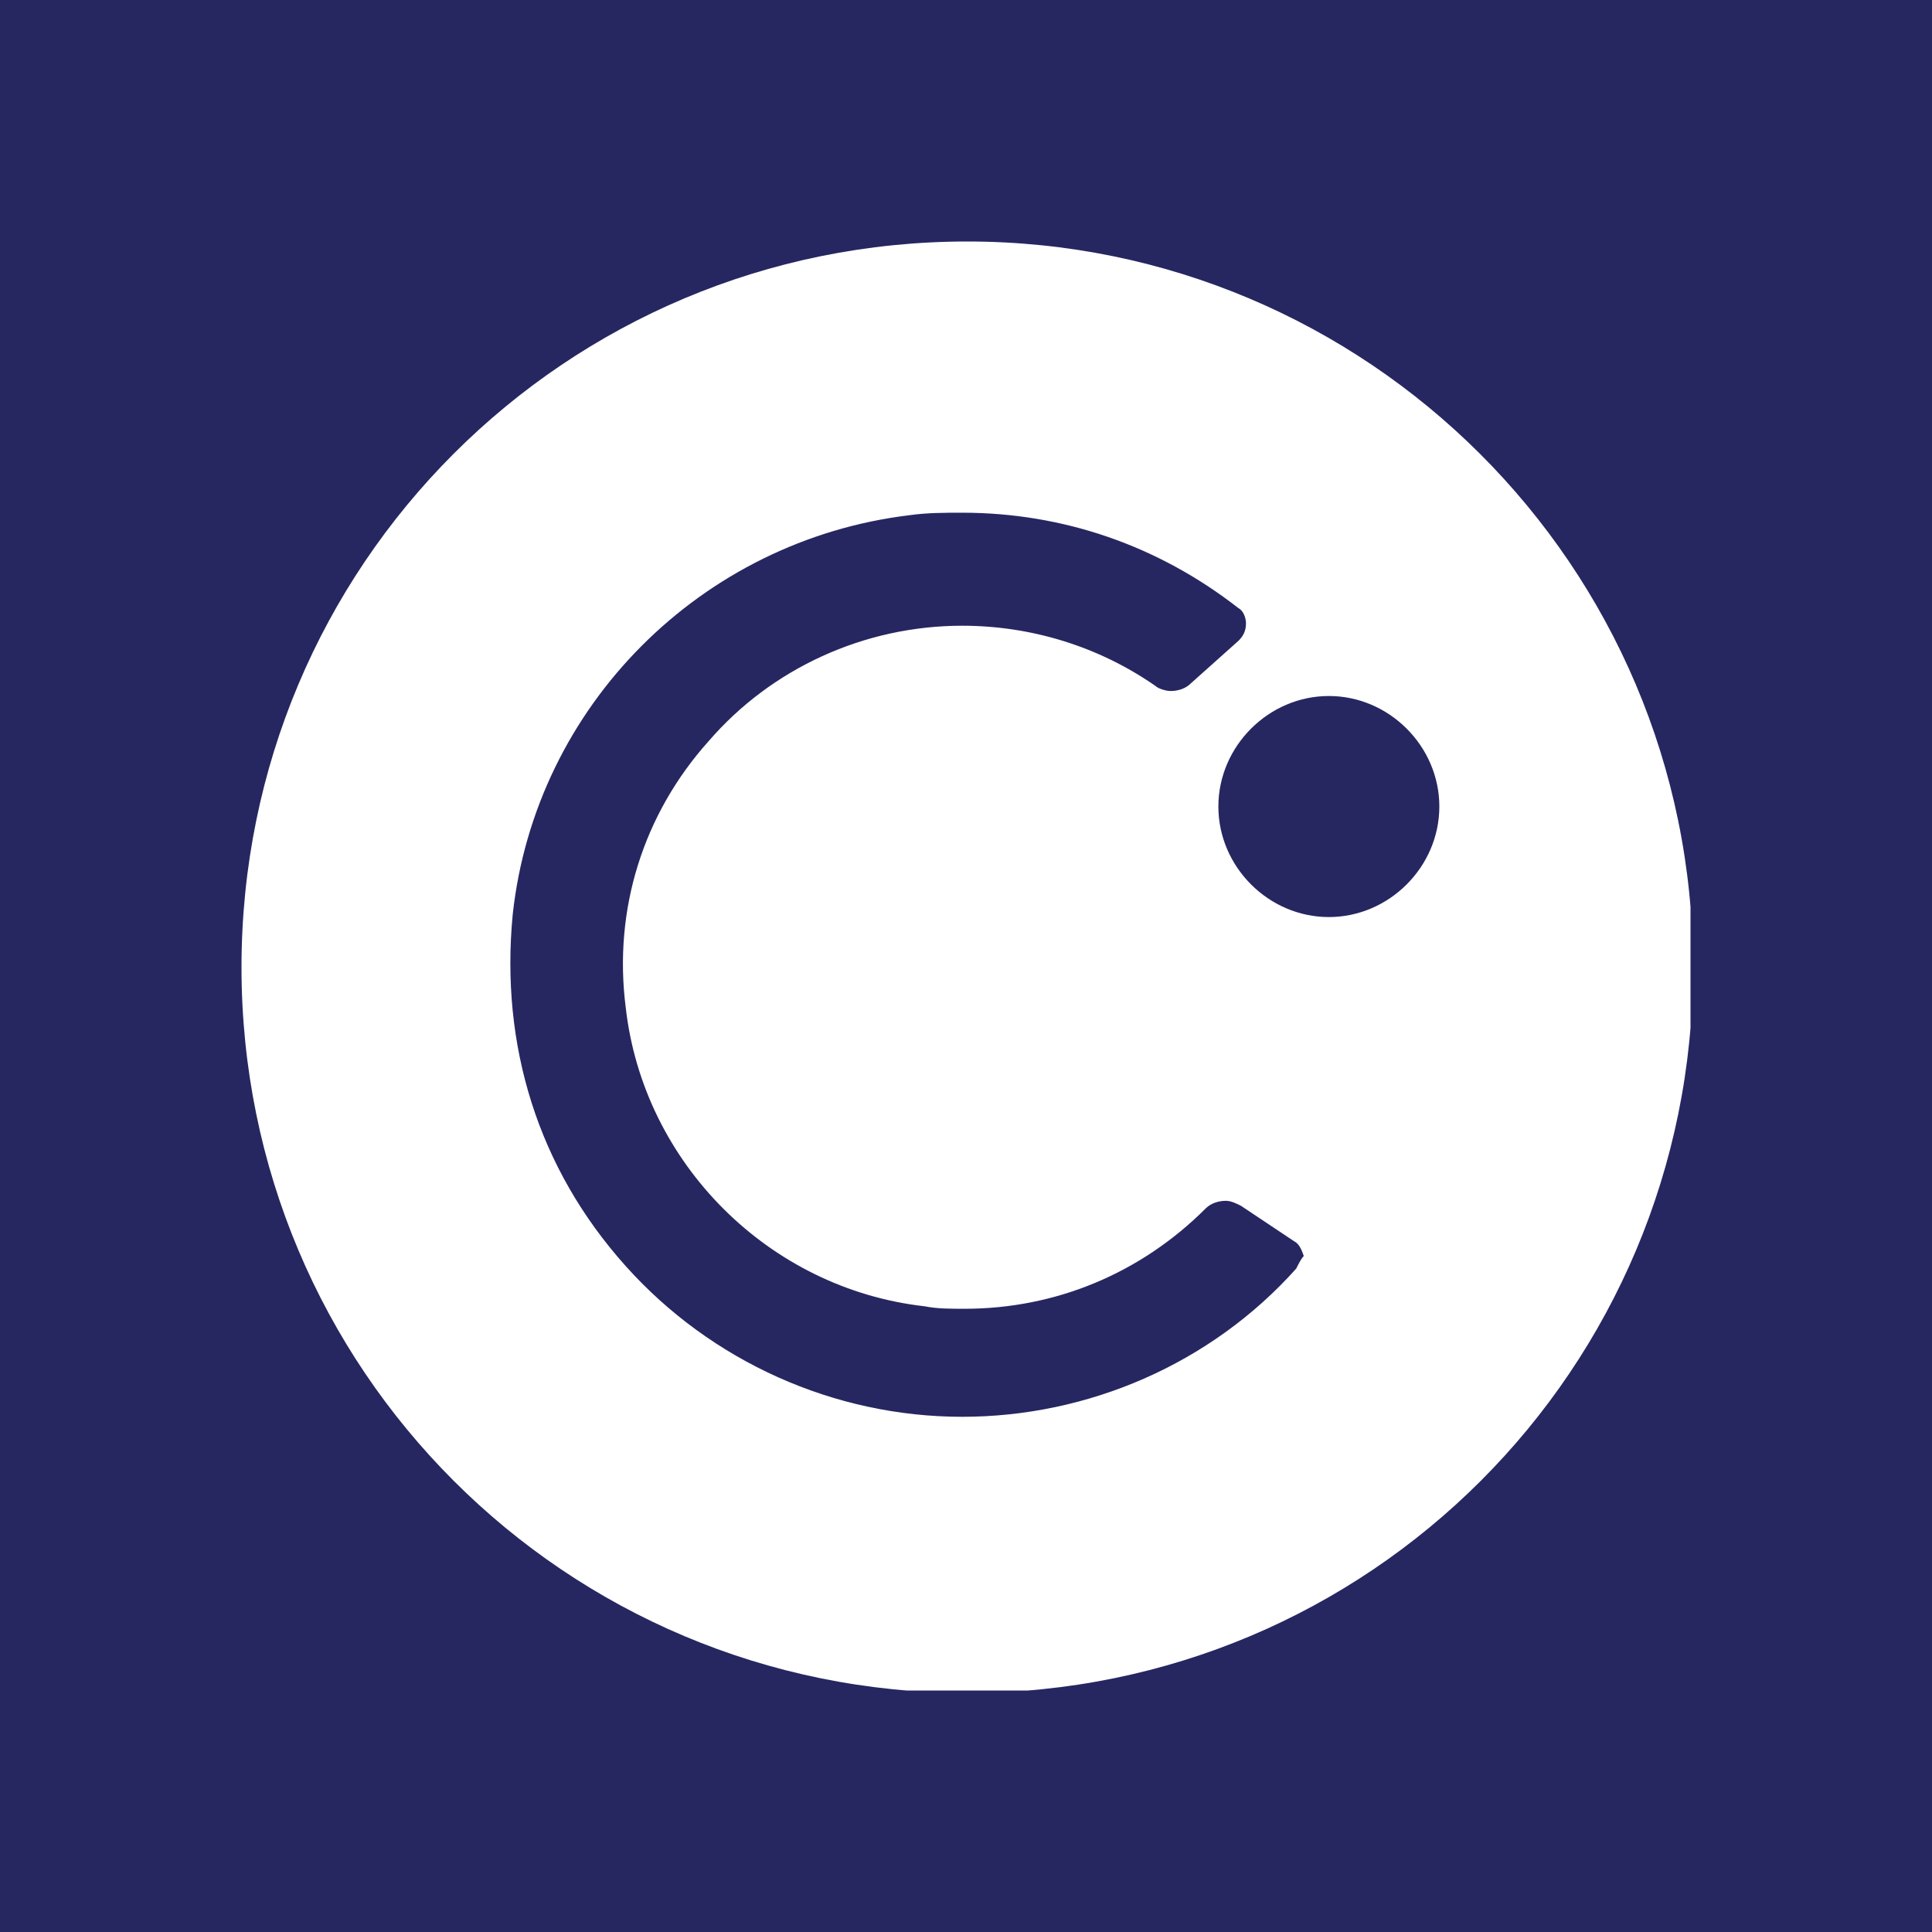 <svg viewBox="0 0 24 24" fill="none" xmlns="http://www.w3.org/2000/svg">
    <rect width="24" height="24" fill="#262761" />
    <g clip-path="url(#CelsiusBadge_a)">
        <path
            d="M16.508 10.456C16.749 10.456 16.945 10.26 16.945 10.019C16.945 9.778 16.749 9.582 16.508 9.582C16.267 9.582 16.071 9.778 16.071 10.019C16.071 10.26 16.267 10.456 16.508 10.456Z"
            fill="#262761"
        />
        <path
            d="M12.016 3C7.024 3 3 7.024 3 12.016C3 17.007 7.024 21.031 12.016 21.031C17.007 21.031 21.031 17.007 21.031 12.016C21.031 7.024 16.976 3 12.016 3ZM16.102 15.759C15.042 16.945 13.513 17.6 11.953 17.6C10.362 17.6 8.834 16.913 7.773 15.728C6.681 14.511 6.213 12.983 6.369 11.361C6.65 8.771 8.709 6.712 11.298 6.4C11.517 6.369 11.735 6.369 11.953 6.369C13.201 6.369 14.386 6.775 15.385 7.555C15.447 7.586 15.478 7.679 15.478 7.742C15.478 7.835 15.447 7.898 15.385 7.96L14.792 8.49C14.73 8.553 14.636 8.584 14.543 8.584C14.48 8.584 14.386 8.553 14.355 8.522C13.638 8.023 12.796 7.773 11.953 7.773C10.737 7.773 9.582 8.303 8.802 9.208C7.991 10.113 7.617 11.298 7.773 12.515C7.991 14.449 9.551 16.009 11.485 16.227C11.641 16.258 11.797 16.258 11.984 16.258C13.107 16.258 14.168 15.822 14.979 15.01C15.042 14.948 15.135 14.917 15.229 14.917C15.291 14.917 15.354 14.948 15.416 14.979L16.071 15.416C16.133 15.447 16.165 15.509 16.196 15.603C16.165 15.634 16.133 15.697 16.102 15.759ZM16.508 11.392C15.759 11.392 15.135 10.768 15.135 10.019C15.135 9.27 15.759 8.646 16.508 8.646C17.256 8.646 17.88 9.27 17.88 10.019C17.88 10.768 17.256 11.392 16.508 11.392Z"
            fill="white"
        />
    </g>
    <defs>
        <clipPath id="CelsiusBadge_a">
            <rect
                width="18"
                height="18"
                fill="white"
                transform="translate(3 3)"
            />
        </clipPath>
    </defs>
</svg>
